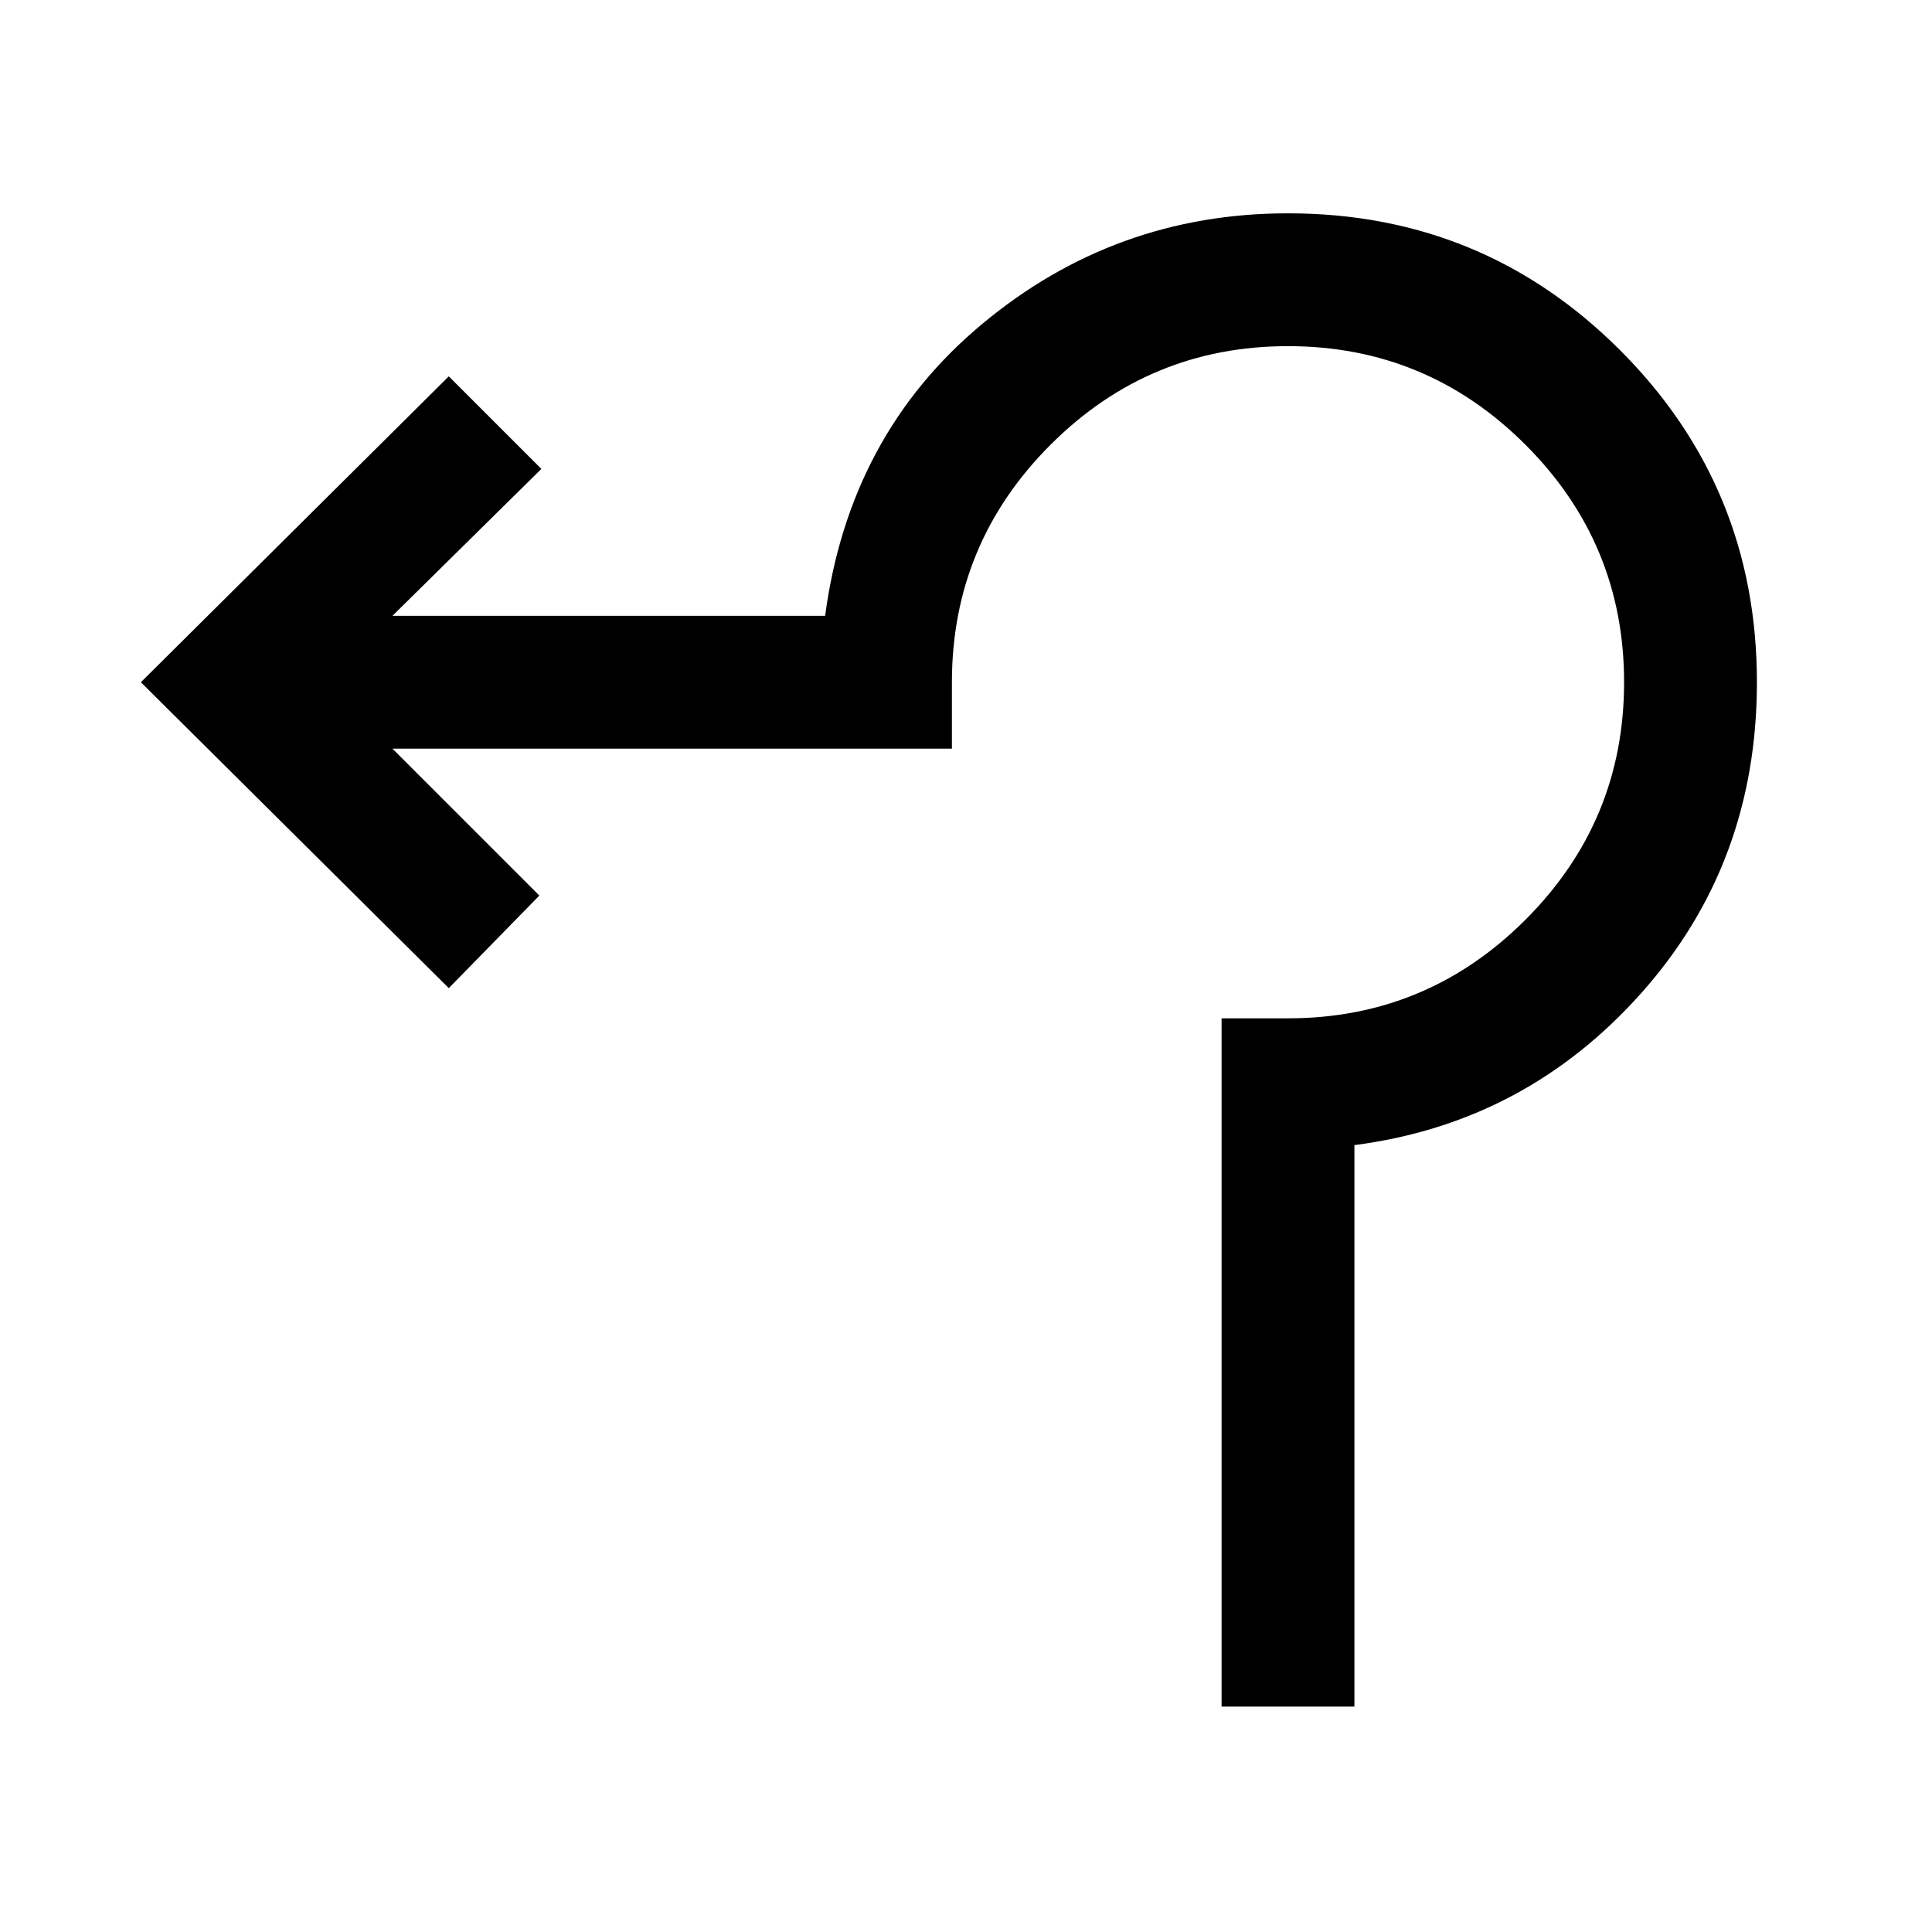 <svg xmlns="http://www.w3.org/2000/svg" height="24" width="24"><path d="M15.175 21.2v-8.55H16q1.725 0 2.95-1.225t1.225-2.95q0-1.725-1.225-2.95T16 4.3q-1.725 0-2.95 1.225t-1.225 2.95V9.3h-6.95L6.7 11.125l-1.125 1.15-3.825-3.8 3.825-3.8 1.15 1.15-1.85 1.825h5.375q.3-2.25 1.95-3.625T16 2.65q2.425 0 4.125 1.7 1.7 1.7 1.7 4.125 0 2.25-1.437 3.862-1.438 1.613-3.563 1.888V21.2Z"/></svg>